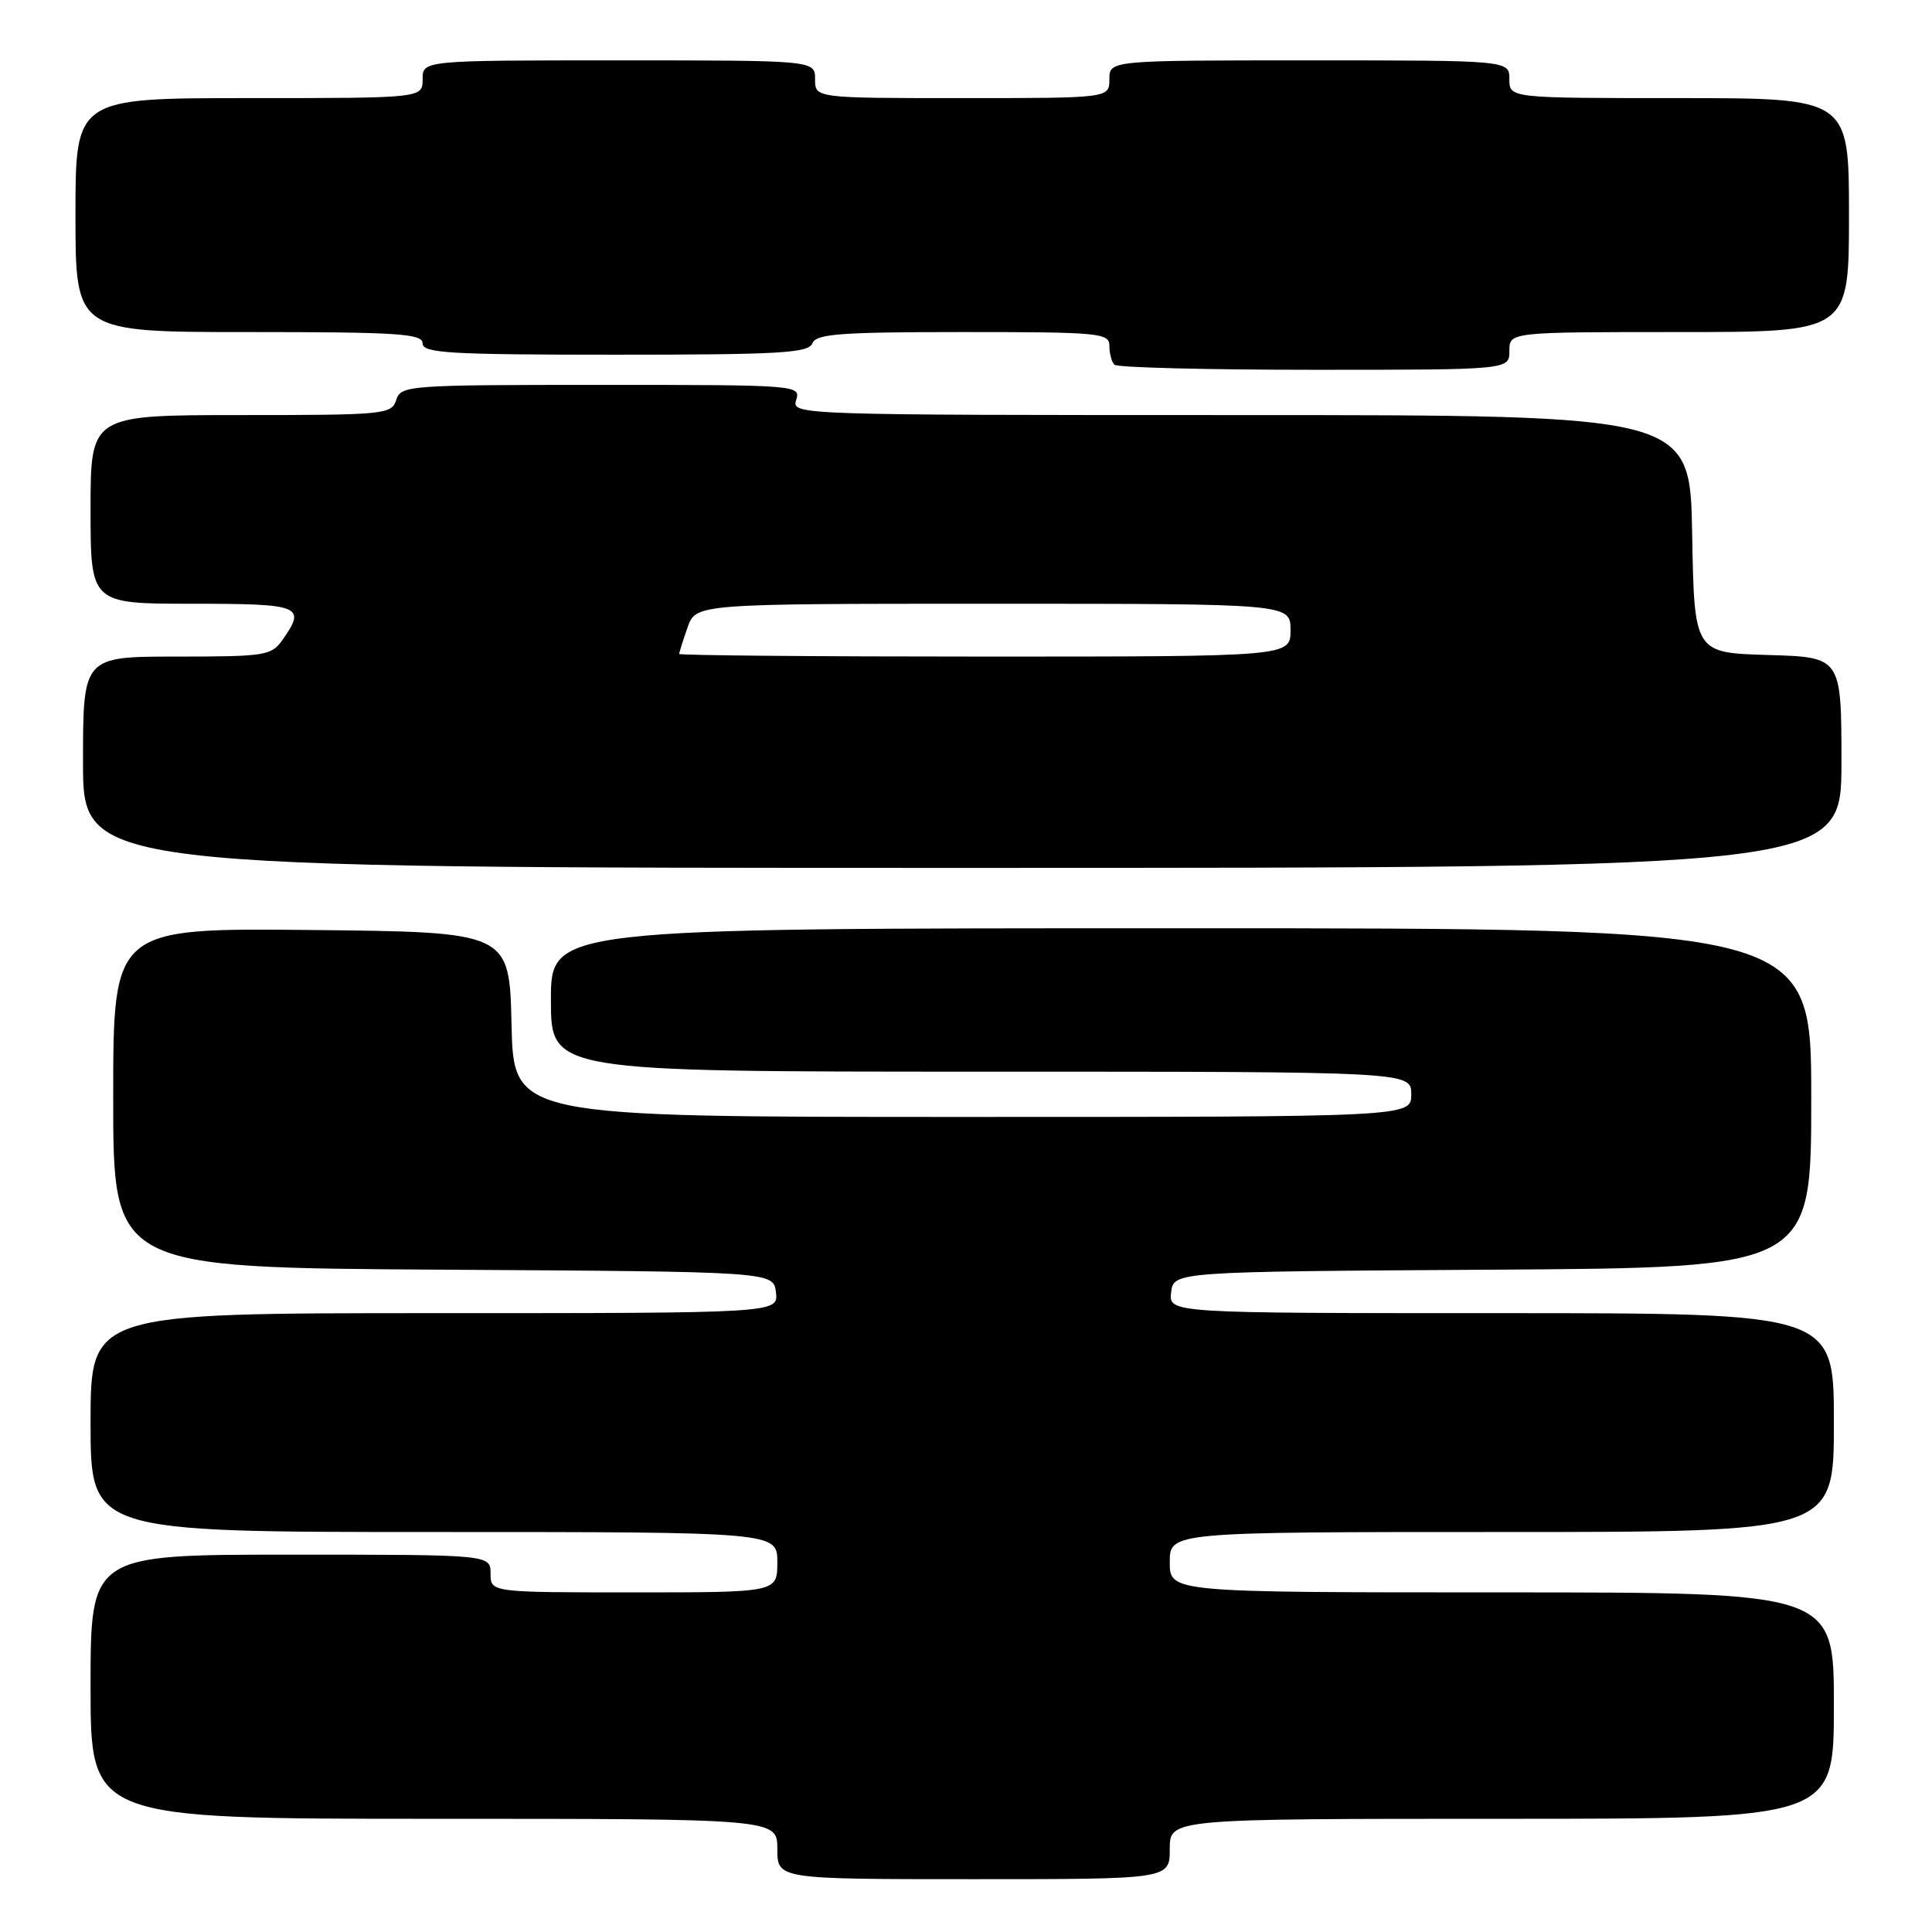 <?xml version="1.0" encoding="UTF-8" standalone="no"?>
<!DOCTYPE svg PUBLIC "-//W3C//DTD SVG 1.1//EN" "http://www.w3.org/Graphics/SVG/1.1/DTD/svg11.dtd" >
<svg xmlns="http://www.w3.org/2000/svg" xmlns:xlink="http://www.w3.org/1999/xlink" version="1.1" viewBox="0 0 256 256">
 <g >
 <path fill="currentColor"
d=" M 155.00 245.00 C 155.00 241.00 155.00 241.00 199.00 241.00 C 243.00 241.00 243.00 241.00 243.00 226.00 C 243.00 211.00 243.00 211.00 199.00 211.00 C 155.00 211.00 155.00 211.00 155.00 207.00 C 155.00 203.00 155.00 203.00 199.00 203.00 C 243.00 203.00 243.00 203.00 243.00 188.50 C 243.00 174.00 243.00 174.00 198.93 174.00 C 154.87 174.00 154.87 174.00 155.18 171.25 C 155.50 168.50 155.50 168.50 197.75 168.24 C 240.00 167.98 240.00 167.98 240.00 145.49 C 240.00 123.00 240.00 123.00 156.50 123.00 C 73.00 123.00 73.00 123.00 73.00 132.50 C 73.00 142.00 73.00 142.00 130.00 142.00 C 187.00 142.00 187.00 142.00 187.00 145.00 C 187.00 148.00 187.00 148.00 127.53 148.00 C 68.06 148.00 68.06 148.00 67.78 135.75 C 67.50 123.50 67.50 123.50 41.25 123.23 C 15.00 122.97 15.00 122.97 15.00 145.47 C 15.00 167.98 15.00 167.98 58.75 168.24 C 102.50 168.50 102.50 168.50 102.82 171.25 C 103.13 174.00 103.13 174.00 57.57 174.00 C 12.00 174.00 12.00 174.00 12.00 188.50 C 12.00 203.00 12.00 203.00 57.50 203.00 C 103.00 203.00 103.00 203.00 103.00 207.00 C 103.00 211.00 103.00 211.00 84.00 211.00 C 65.00 211.00 65.00 211.00 65.00 208.50 C 65.00 206.00 65.00 206.00 38.50 206.00 C 12.00 206.00 12.00 206.00 12.00 223.50 C 12.00 241.00 12.00 241.00 57.50 241.00 C 103.00 241.00 103.00 241.00 103.00 245.00 C 103.00 249.00 103.00 249.00 129.00 249.00 C 155.00 249.00 155.00 249.00 155.00 245.00 Z  M 244.00 101.04 C 244.00 87.07 244.00 87.07 234.25 86.79 C 224.50 86.50 224.50 86.50 224.22 70.75 C 223.95 55.00 223.95 55.00 164.41 55.00 C 105.32 55.00 104.87 54.98 105.50 53.00 C 106.12 51.03 105.68 51.00 79.63 51.00 C 54.01 51.00 53.11 51.07 52.50 53.00 C 51.89 54.91 50.99 55.00 31.93 55.00 C 12.00 55.00 12.00 55.00 12.00 67.50 C 12.00 80.00 12.00 80.00 25.50 80.00 C 39.91 80.00 40.60 80.28 37.44 84.78 C 35.98 86.87 35.17 87.00 23.44 87.00 C 11.00 87.00 11.00 87.00 11.00 101.00 C 11.00 115.00 11.00 115.00 127.50 115.00 C 244.00 115.00 244.00 115.00 244.00 101.04 Z  M 200.00 46.50 C 200.00 44.00 200.00 44.00 222.50 44.00 C 245.00 44.00 245.00 44.00 245.00 28.50 C 245.00 13.00 245.00 13.00 222.50 13.00 C 200.00 13.00 200.00 13.00 200.00 10.50 C 200.00 8.00 200.00 8.00 173.50 8.00 C 147.00 8.00 147.00 8.00 147.00 10.50 C 147.00 13.00 147.00 13.00 127.50 13.00 C 108.00 13.00 108.00 13.00 108.00 10.50 C 108.00 8.00 108.00 8.00 82.00 8.00 C 56.00 8.00 56.00 8.00 56.00 10.50 C 56.00 13.00 56.00 13.00 33.00 13.00 C 10.00 13.00 10.00 13.00 10.00 28.50 C 10.00 44.00 10.00 44.00 33.00 44.00 C 52.78 44.00 56.00 44.21 56.00 45.50 C 56.00 46.79 59.50 47.00 81.53 47.00 C 103.30 47.00 107.15 46.78 107.64 45.50 C 108.12 44.24 111.29 44.00 127.61 44.00 C 145.75 44.00 147.00 44.12 147.00 45.83 C 147.00 46.84 147.30 47.97 147.67 48.33 C 148.03 48.70 159.96 49.00 174.17 49.00 C 200.00 49.00 200.00 49.00 200.00 46.50 Z  M 90.00 86.65 C 90.00 86.46 90.49 84.88 91.10 83.15 C 92.20 80.00 92.20 80.00 131.60 80.00 C 171.00 80.00 171.00 80.00 171.00 83.50 C 171.00 87.00 171.00 87.00 130.50 87.00 C 108.22 87.00 90.00 86.84 90.00 86.65 Z "/>
</g>
</svg>